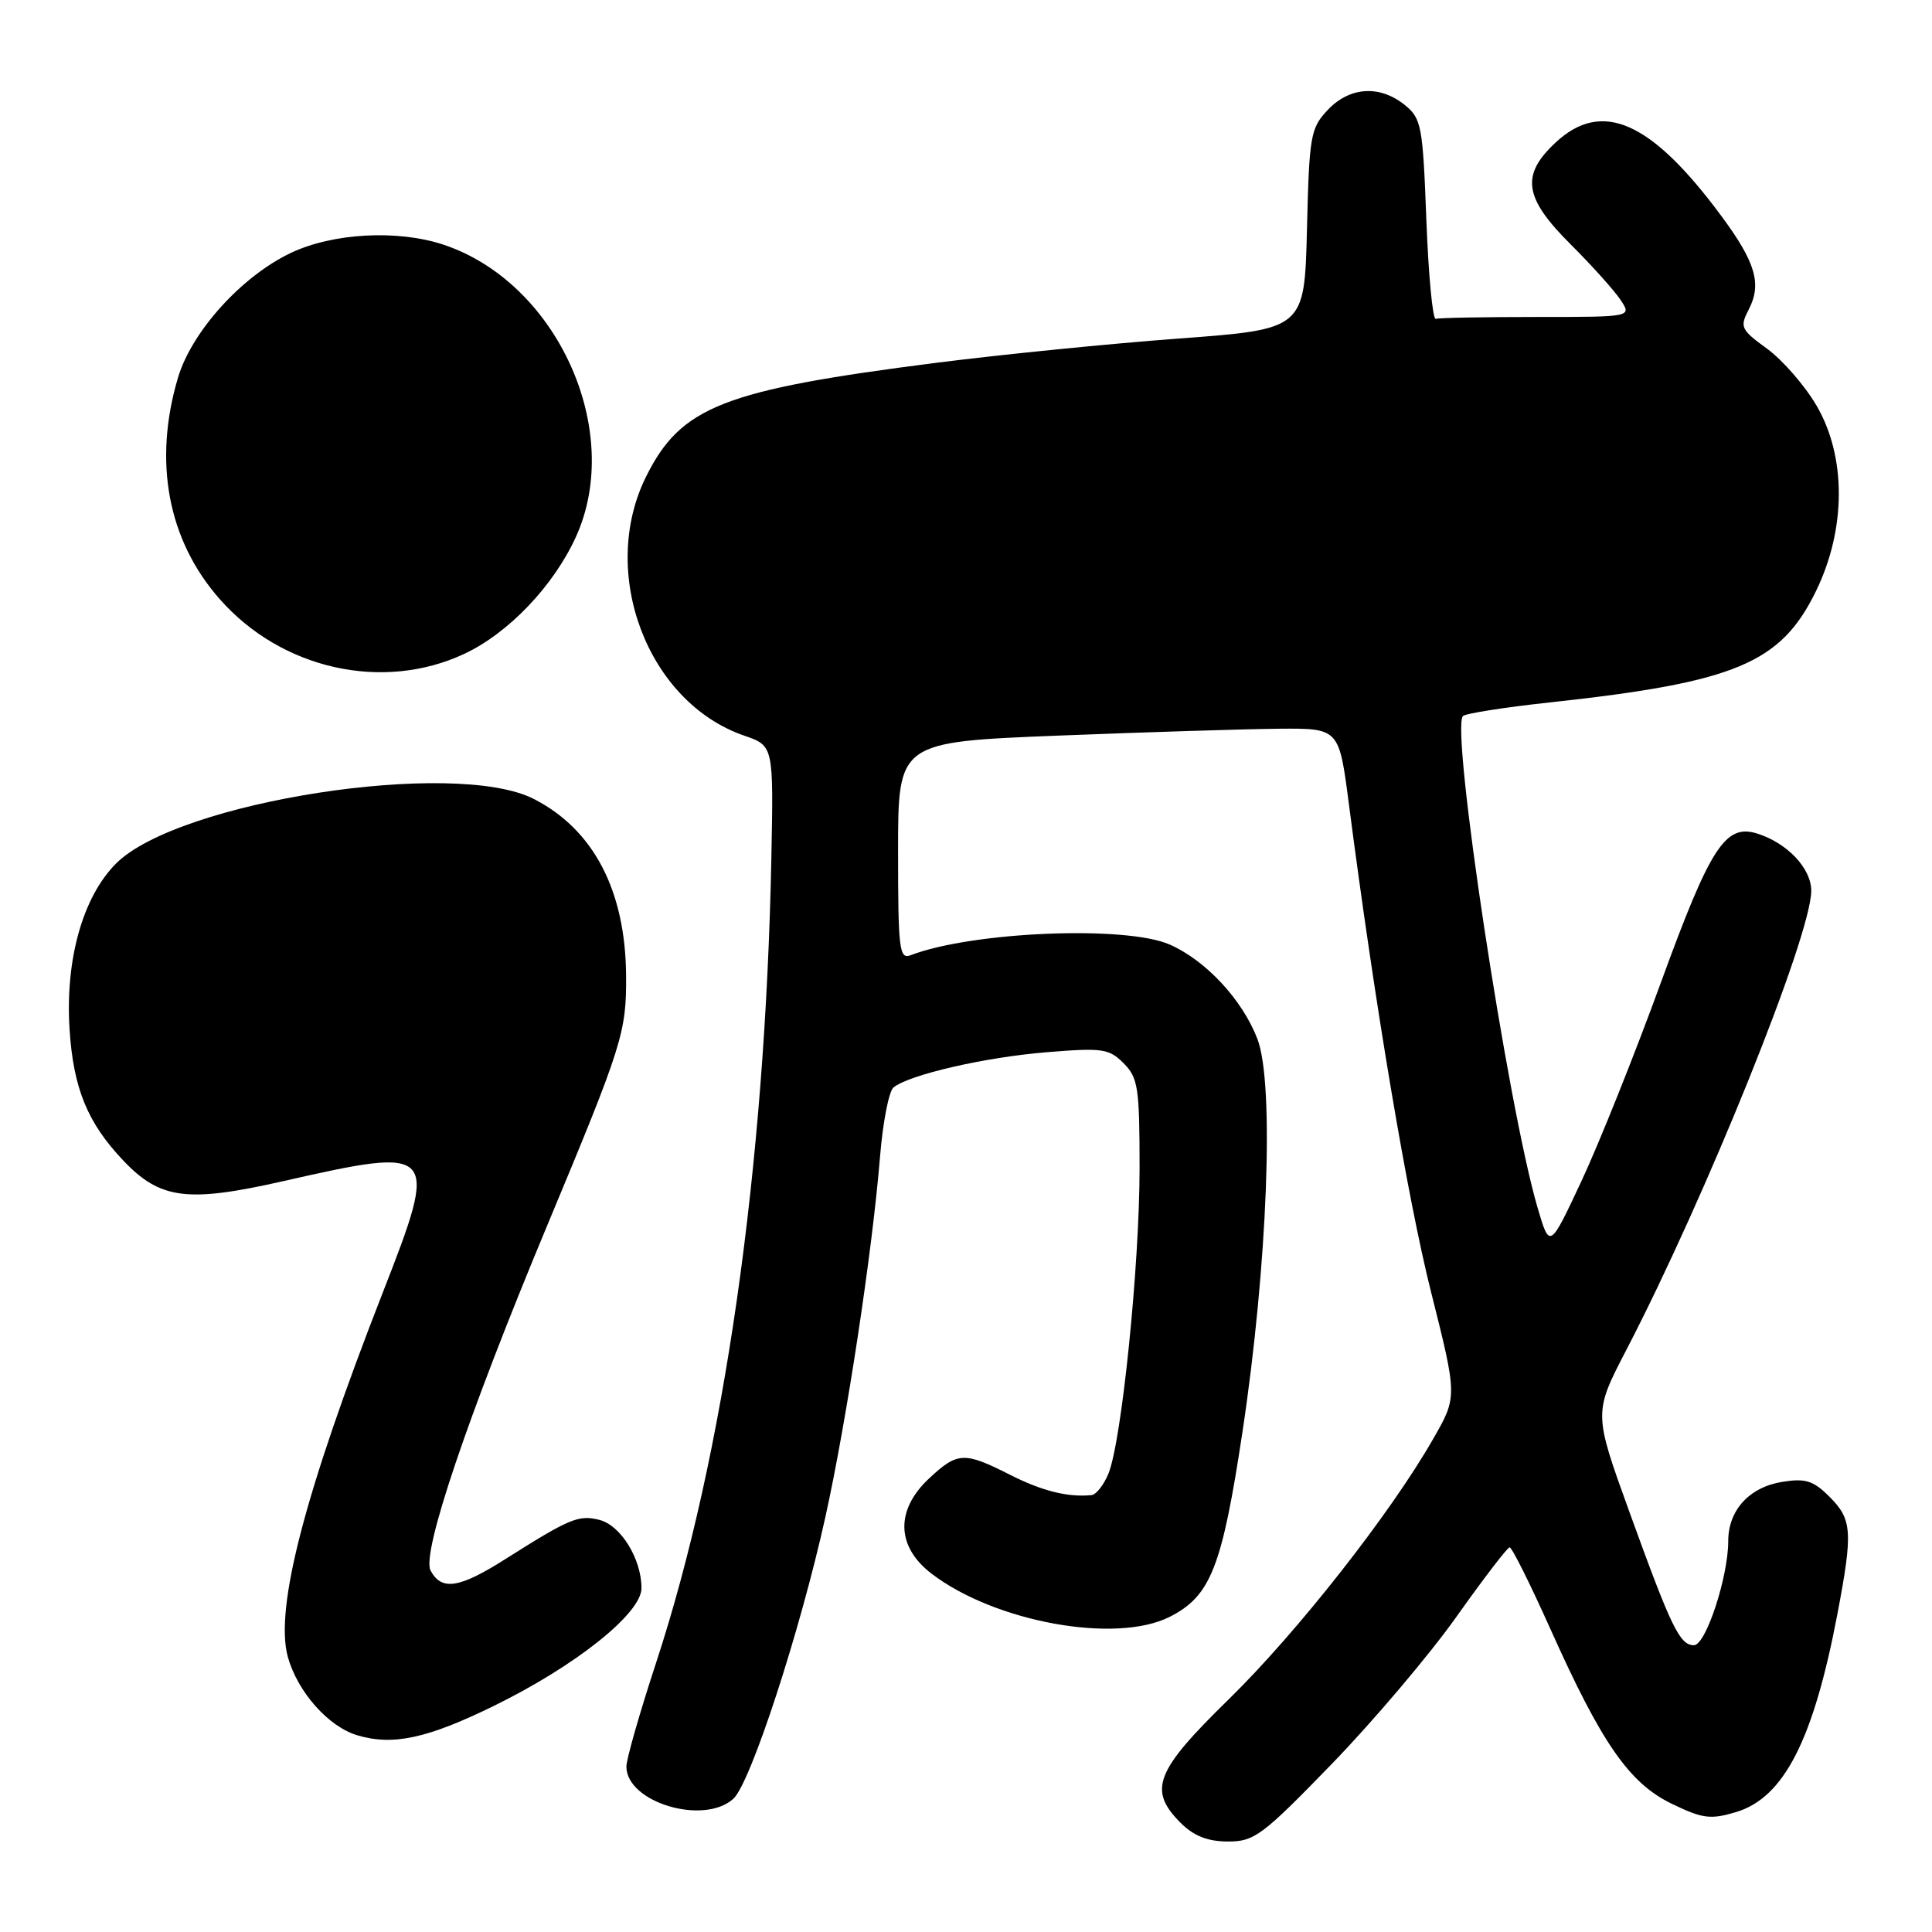 <?xml version="1.0" encoding="UTF-8" standalone="no"?>
<!DOCTYPE svg PUBLIC "-//W3C//DTD SVG 1.1//EN" "http://www.w3.org/Graphics/SVG/1.1/DTD/svg11.dtd" >
<svg xmlns="http://www.w3.org/2000/svg" xmlns:xlink="http://www.w3.org/1999/xlink" version="1.1" viewBox="0 0 256 256">
 <g >
 <path fill="currentColor"
d=" M 176.50 233.70 C 182.00 228.02 189.43 219.25 193.00 214.21 C 196.57 209.18 199.74 205.04 200.03 205.03 C 200.33 205.01 202.74 209.84 205.39 215.75 C 212.23 231.03 215.87 236.27 221.52 239.01 C 225.61 240.99 226.65 241.12 230.04 240.11 C 236.39 238.20 240.30 230.54 243.48 213.79 C 245.53 202.98 245.42 201.33 242.43 198.34 C 240.28 196.19 239.24 195.86 236.18 196.35 C 231.79 197.05 229.00 200.11 229.00 204.21 C 229.00 208.95 226.03 218.00 224.46 218.00 C 222.58 218.00 221.47 215.71 215.92 200.38 C 211.16 187.23 211.16 187.23 215.50 178.87 C 226.14 158.36 240.00 123.94 240.00 118.03 C 240.00 115.07 236.84 111.72 232.87 110.46 C 228.63 109.11 226.65 112.16 220.10 130.13 C 216.62 139.69 211.87 151.55 209.55 156.50 C 205.34 165.50 205.34 165.50 203.73 160.00 C 199.76 146.47 192.18 96.47 193.85 94.88 C 194.21 94.53 199.45 93.71 205.50 93.06 C 229.95 90.40 235.95 87.89 240.61 78.36 C 244.64 70.12 244.67 60.49 240.68 53.71 C 239.13 51.07 236.19 47.70 234.15 46.21 C 230.66 43.67 230.51 43.34 231.72 41.00 C 233.47 37.63 232.63 34.76 228.11 28.65 C 218.79 16.04 212.26 13.15 206.11 18.90 C 201.48 23.22 201.93 26.22 208.13 32.39 C 210.95 35.20 213.92 38.51 214.74 39.75 C 216.23 42.00 216.23 42.00 203.62 42.00 C 196.68 42.00 190.66 42.11 190.25 42.25 C 189.84 42.39 189.28 36.50 189.00 29.16 C 188.53 16.64 188.35 15.70 186.14 13.91 C 182.82 11.23 178.83 11.49 175.92 14.58 C 173.65 16.99 173.48 17.98 173.18 30.39 C 172.85 43.62 172.85 43.62 156.18 44.86 C 147.00 45.54 132.56 46.99 124.09 48.07 C 95.85 51.67 90.24 53.86 85.62 63.13 C 79.28 75.86 85.79 93.07 98.62 97.48 C 102.50 98.82 102.50 98.82 102.21 113.66 C 101.40 154.82 95.96 192.83 86.95 220.28 C 84.78 226.89 83.00 233.10 83.00 234.08 C 83.00 238.82 93.24 241.90 97.17 238.35 C 99.45 236.28 106.00 216.23 109.37 201.00 C 112.19 188.23 115.58 165.90 116.61 153.25 C 116.98 148.72 117.78 144.60 118.39 144.10 C 120.45 142.41 130.46 140.10 138.63 139.43 C 146.07 138.82 146.94 138.94 148.88 140.88 C 150.80 142.80 151.00 144.11 151.00 154.76 C 151.00 167.69 148.63 190.93 146.88 195.25 C 146.26 196.76 145.25 198.05 144.63 198.11 C 141.48 198.42 138.08 197.57 133.80 195.40 C 127.77 192.34 126.87 192.38 123.11 195.90 C 118.62 200.09 118.75 204.94 123.45 208.53 C 131.85 214.94 147.84 217.84 154.97 214.25 C 160.42 211.50 161.92 207.69 164.63 189.76 C 167.96 167.71 168.89 143.61 166.62 137.69 C 164.64 132.49 159.80 127.28 155.00 125.16 C 149.20 122.60 128.83 123.44 120.67 126.57 C 119.16 127.15 119.00 125.85 119.00 112.77 C 119.00 98.32 119.00 98.32 140.25 97.47 C 151.94 97.01 165.08 96.60 169.47 96.56 C 177.43 96.50 177.43 96.50 178.73 106.50 C 182.19 133.20 186.48 158.71 189.63 171.23 C 193.11 185.07 193.11 185.07 189.91 190.65 C 184.25 200.56 171.90 216.27 162.84 225.14 C 153.05 234.70 152.09 237.18 156.45 241.55 C 158.19 243.28 160.02 244.00 162.70 244.01 C 166.21 244.02 167.26 243.23 176.50 233.70 Z  M 65.50 226.01 C 76.34 220.69 85.00 213.77 85.00 210.44 C 85.00 206.55 82.25 202.10 79.41 201.39 C 76.67 200.70 75.48 201.20 67.04 206.54 C 60.85 210.47 58.51 210.83 57.05 208.10 C 55.83 205.82 61.99 187.59 72.46 162.50 C 82.51 138.40 83.01 136.83 82.96 129.27 C 82.88 118.01 78.65 109.90 70.72 105.86 C 60.25 100.52 23.62 106.18 15.39 114.41 C 10.96 118.84 8.62 127.18 9.22 136.42 C 9.72 144.21 11.60 148.79 16.33 153.77 C 21.23 158.93 24.81 159.39 37.57 156.50 C 57.94 151.88 58.19 152.16 50.72 171.27 C 40.39 197.72 36.37 213.13 38.14 219.55 C 39.42 224.17 43.51 228.79 47.33 229.93 C 52.06 231.35 56.63 230.36 65.50 226.01 Z  M 61.50 86.65 C 67.37 83.91 73.37 77.62 76.32 71.12 C 82.72 57.04 73.81 37.42 58.76 32.42 C 52.66 30.40 44.09 30.87 38.50 33.53 C 31.99 36.64 25.39 43.95 23.58 50.06 C 20.28 61.17 22.24 71.59 29.11 79.38 C 37.29 88.68 50.70 91.69 61.50 86.65 Z "/>
</g>
</svg>
